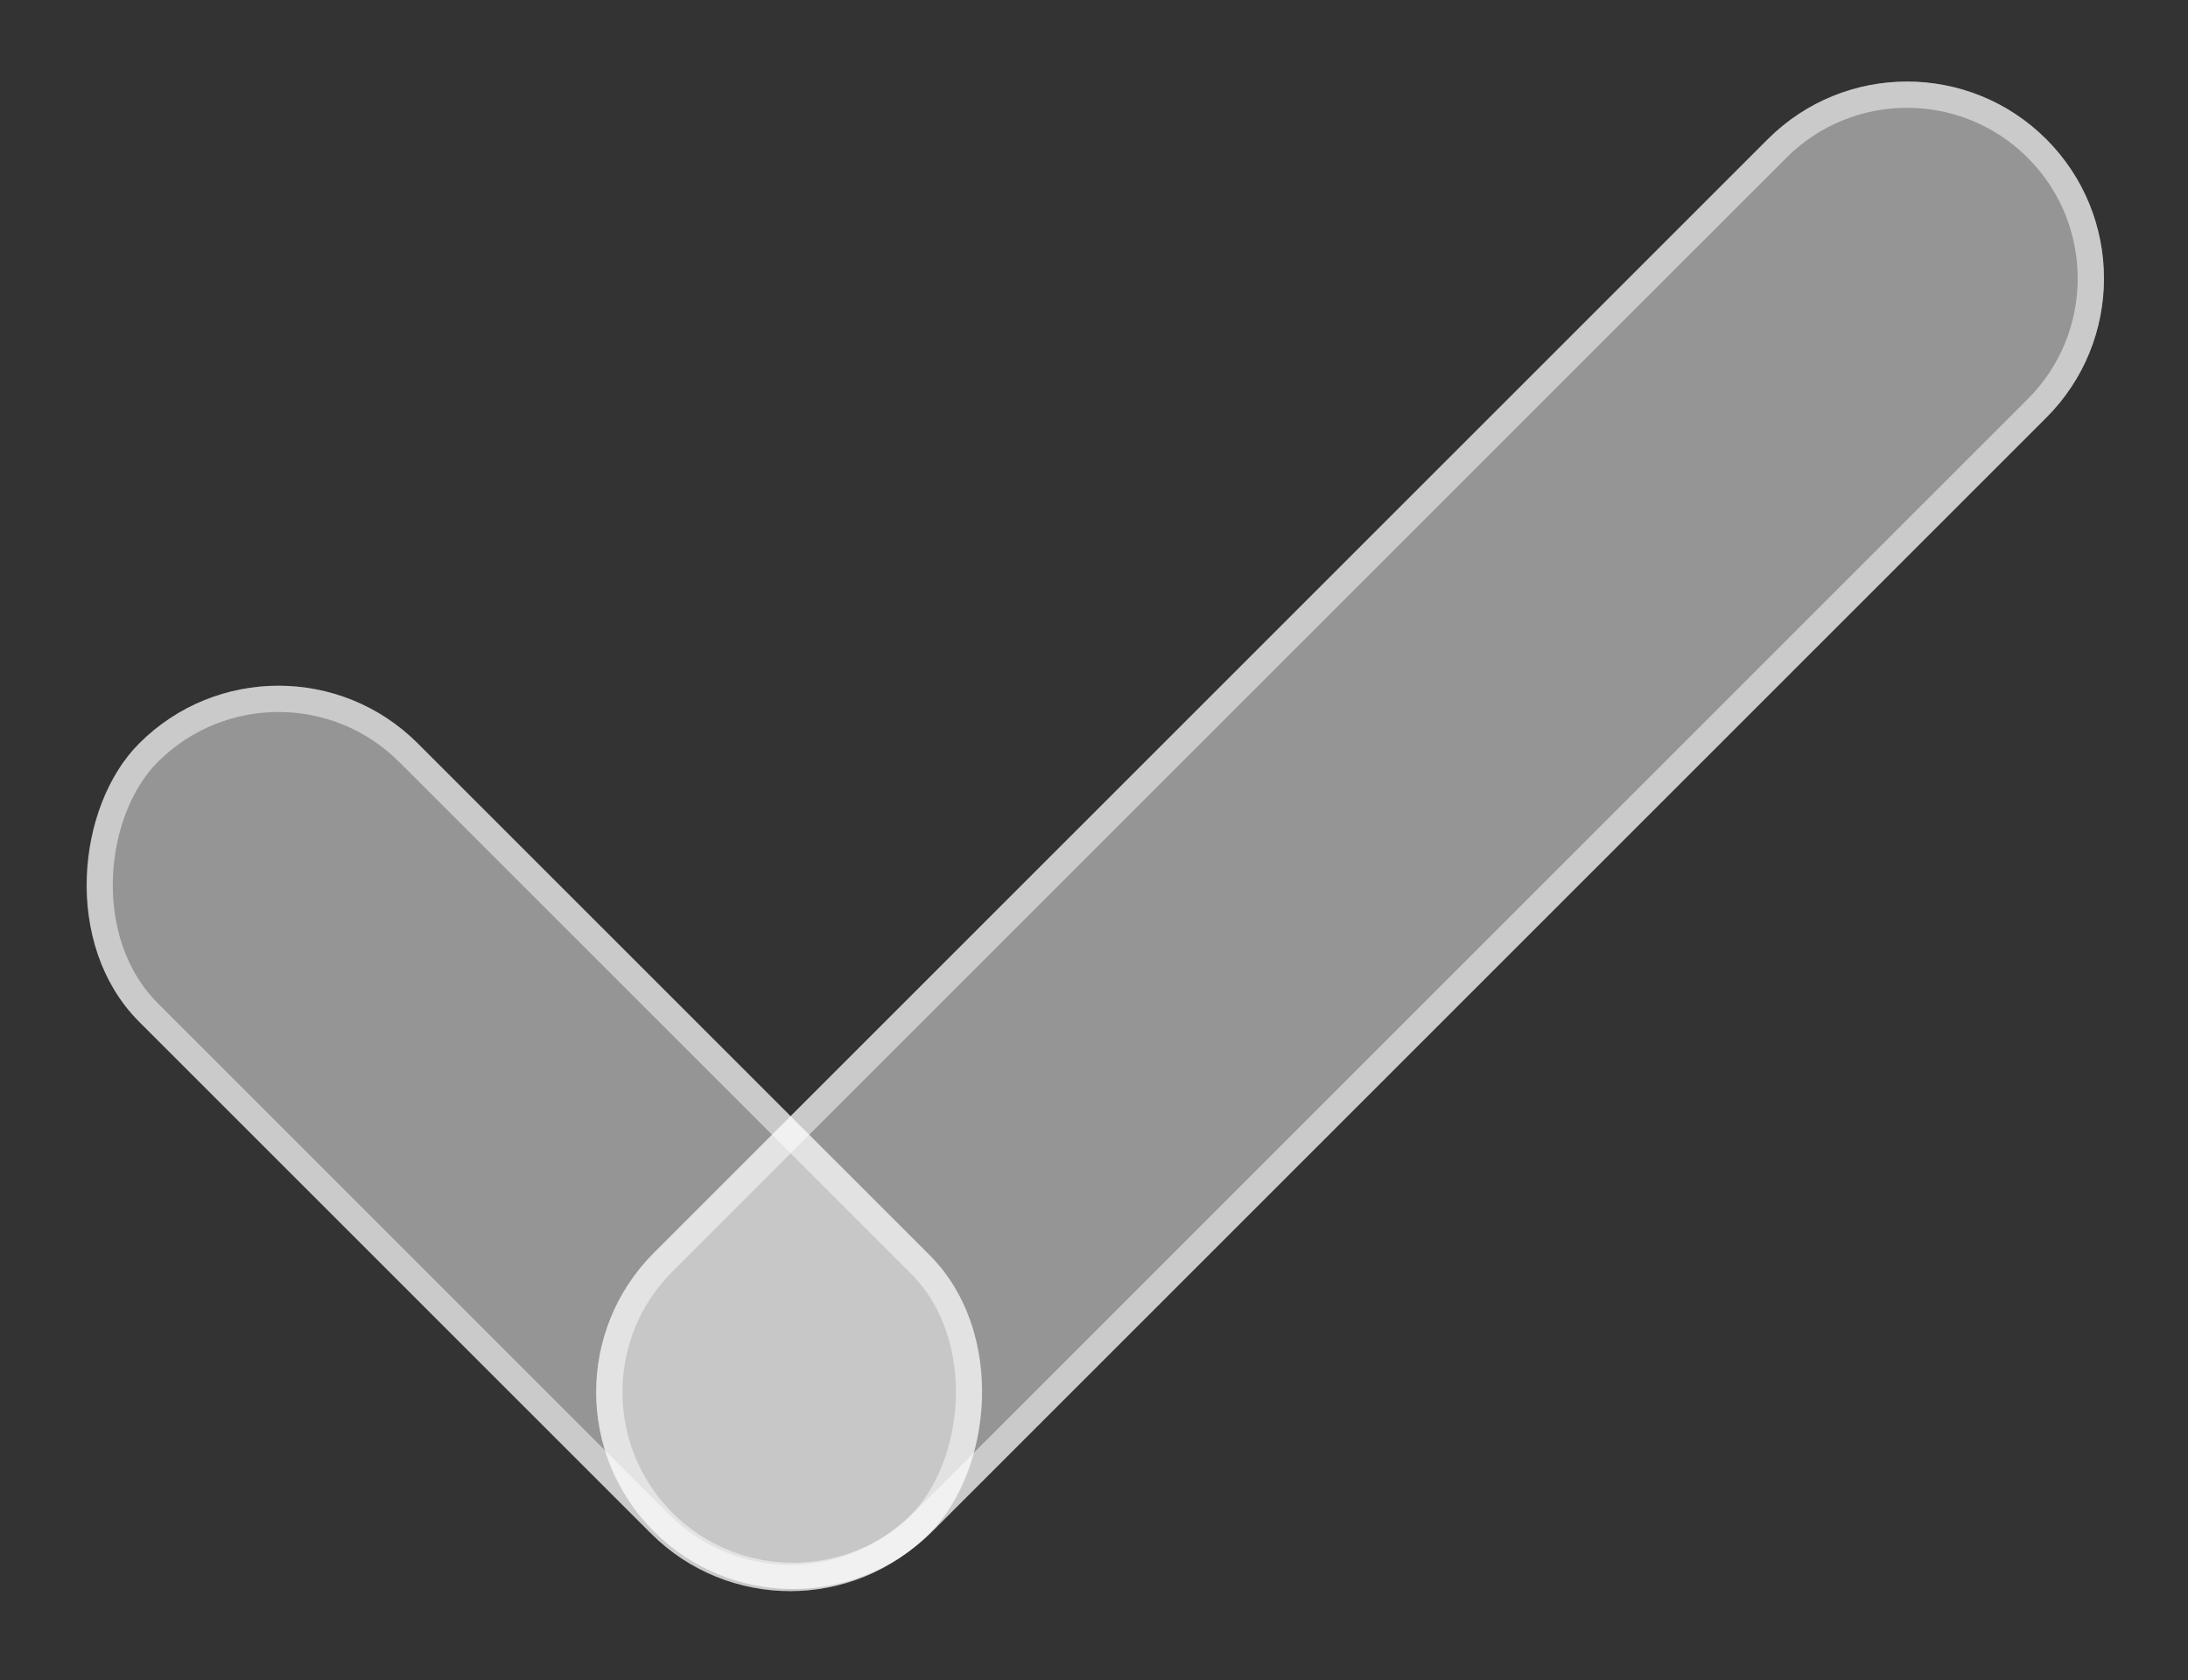 <svg width="250" height="192" viewBox="0 0 250 192" fill="none" xmlns="http://www.w3.org/2000/svg">
    <rect x="0" y="0" width="250" height="192" fill="#333333" stroke="none"/>
    <rect x="31.82" y="69.049" width="127.69" height="45" rx="22.5" transform="rotate(45 31.82 69.049)"
          fill="#FBFBFB" fill-opacity="0.49"/>
    <rect x="31.82" y="71.171" width="124.69" height="42" rx="21" transform="rotate(45 31.82 71.171)"
          stroke="white" stroke-opacity="0.5" stroke-width="3"/>
    <path d="M74.709 175.009C65.922 166.222 65.922 151.976 74.709 143.189L201.988 15.91C210.775 7.123 225.021 7.123 233.808 15.91V15.91C242.595 24.697 242.595 38.943 233.808 47.73L106.529 175.009C97.742 183.796 83.496 183.796 74.709 175.009V175.009Z"
          fill="#FBFBFB" fill-opacity="0.49"/>
    <path d="M75.77 144.25L203.049 16.971C211.25 8.77 224.547 8.77 232.748 16.971C240.949 25.172 240.949 38.468 232.748 46.669L105.468 173.948C97.267 182.149 83.971 182.149 75.77 173.948C67.569 165.747 67.569 152.451 75.77 144.25Z"
          stroke="white" stroke-opacity="0.5" stroke-width="3"/>
</svg>
